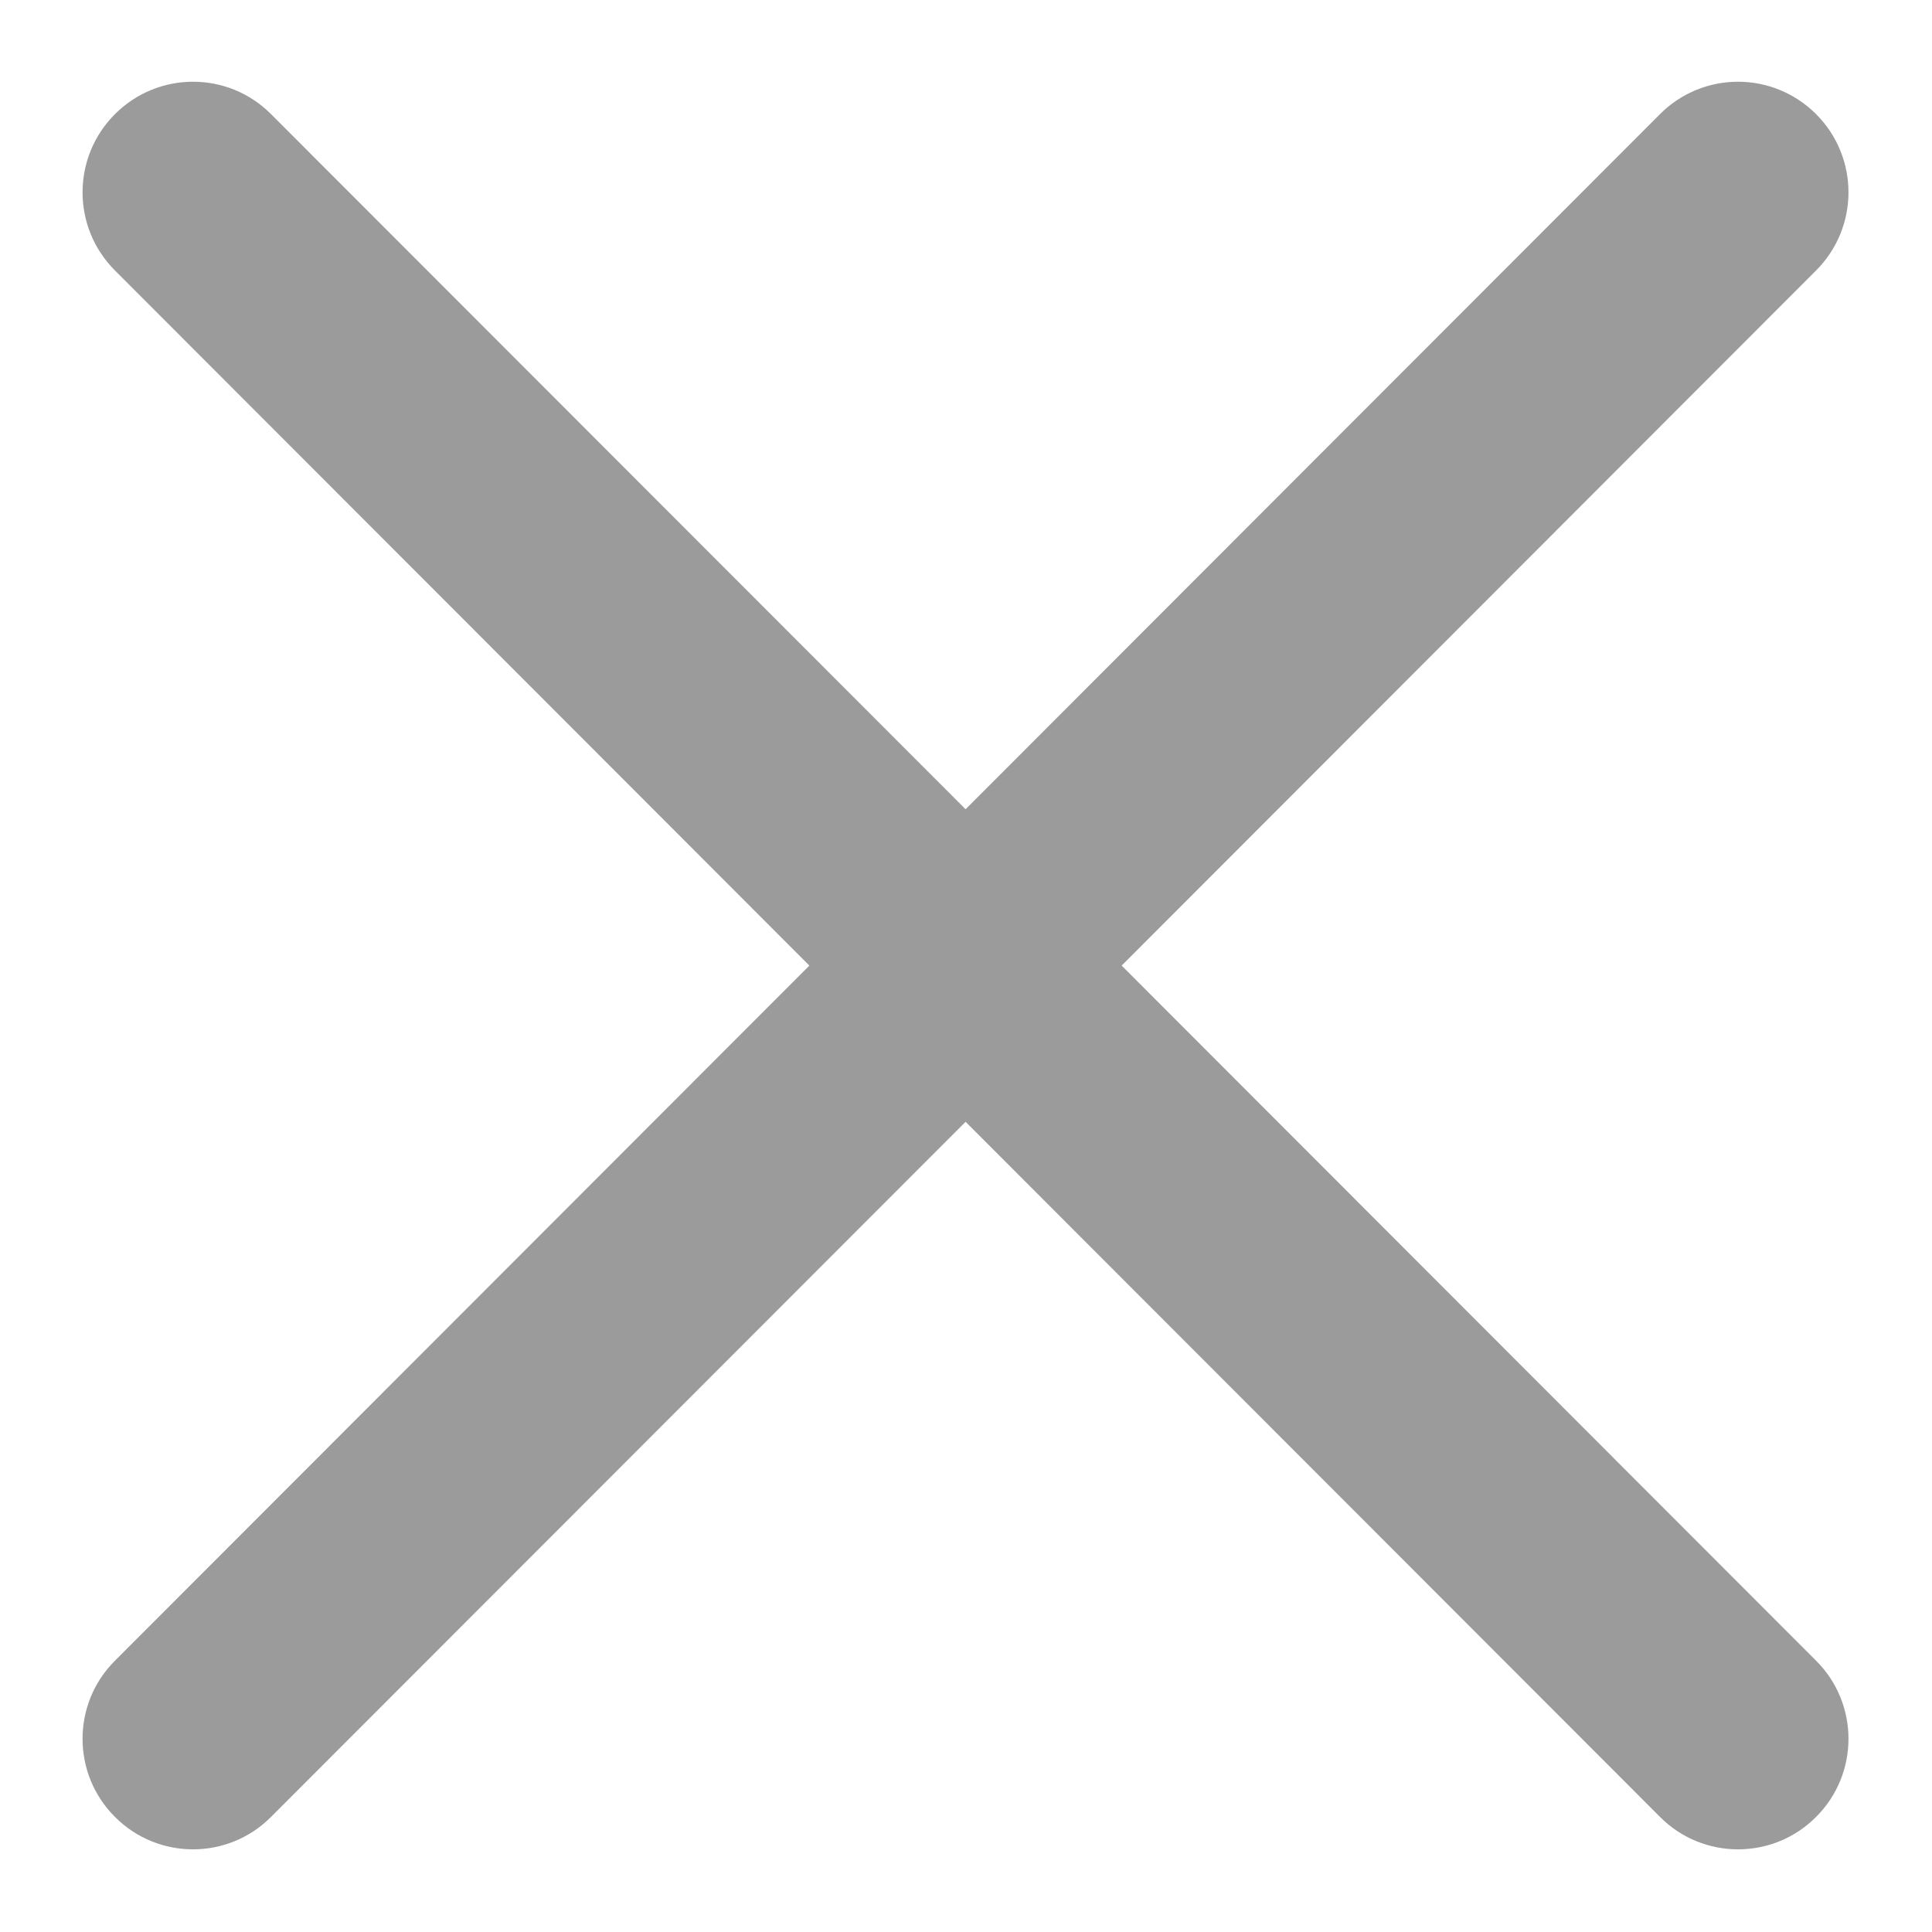 <svg 
 xmlns="http://www.w3.org/2000/svg"
 xmlns:xlink="http://www.w3.org/1999/xlink"
 width="14px" height="14px">
<path fill-rule="evenodd"  fill-opacity="0.588" fill="rgb(85, 85, 85)"
 d="M8.128,6.997 L13.160,1.960 C13.473,1.647 13.473,1.140 13.160,0.827 C12.847,0.514 12.341,0.514 12.029,0.827 L6.997,5.864 L1.964,0.827 C1.652,0.514 1.146,0.514 0.833,0.827 C0.520,1.140 0.520,1.647 0.833,1.960 L5.865,6.997 L0.833,12.034 C0.520,12.346 0.520,12.854 0.833,13.166 C0.989,13.323 1.194,13.401 1.399,13.401 C1.603,13.401 1.808,13.323 1.964,13.166 L6.997,8.129 L12.029,13.166 C12.185,13.323 12.390,13.401 12.594,13.401 C12.799,13.401 13.004,13.323 13.160,13.166 C13.473,12.854 13.473,12.346 13.160,12.034 L8.128,6.997 Z"/>
</svg>
